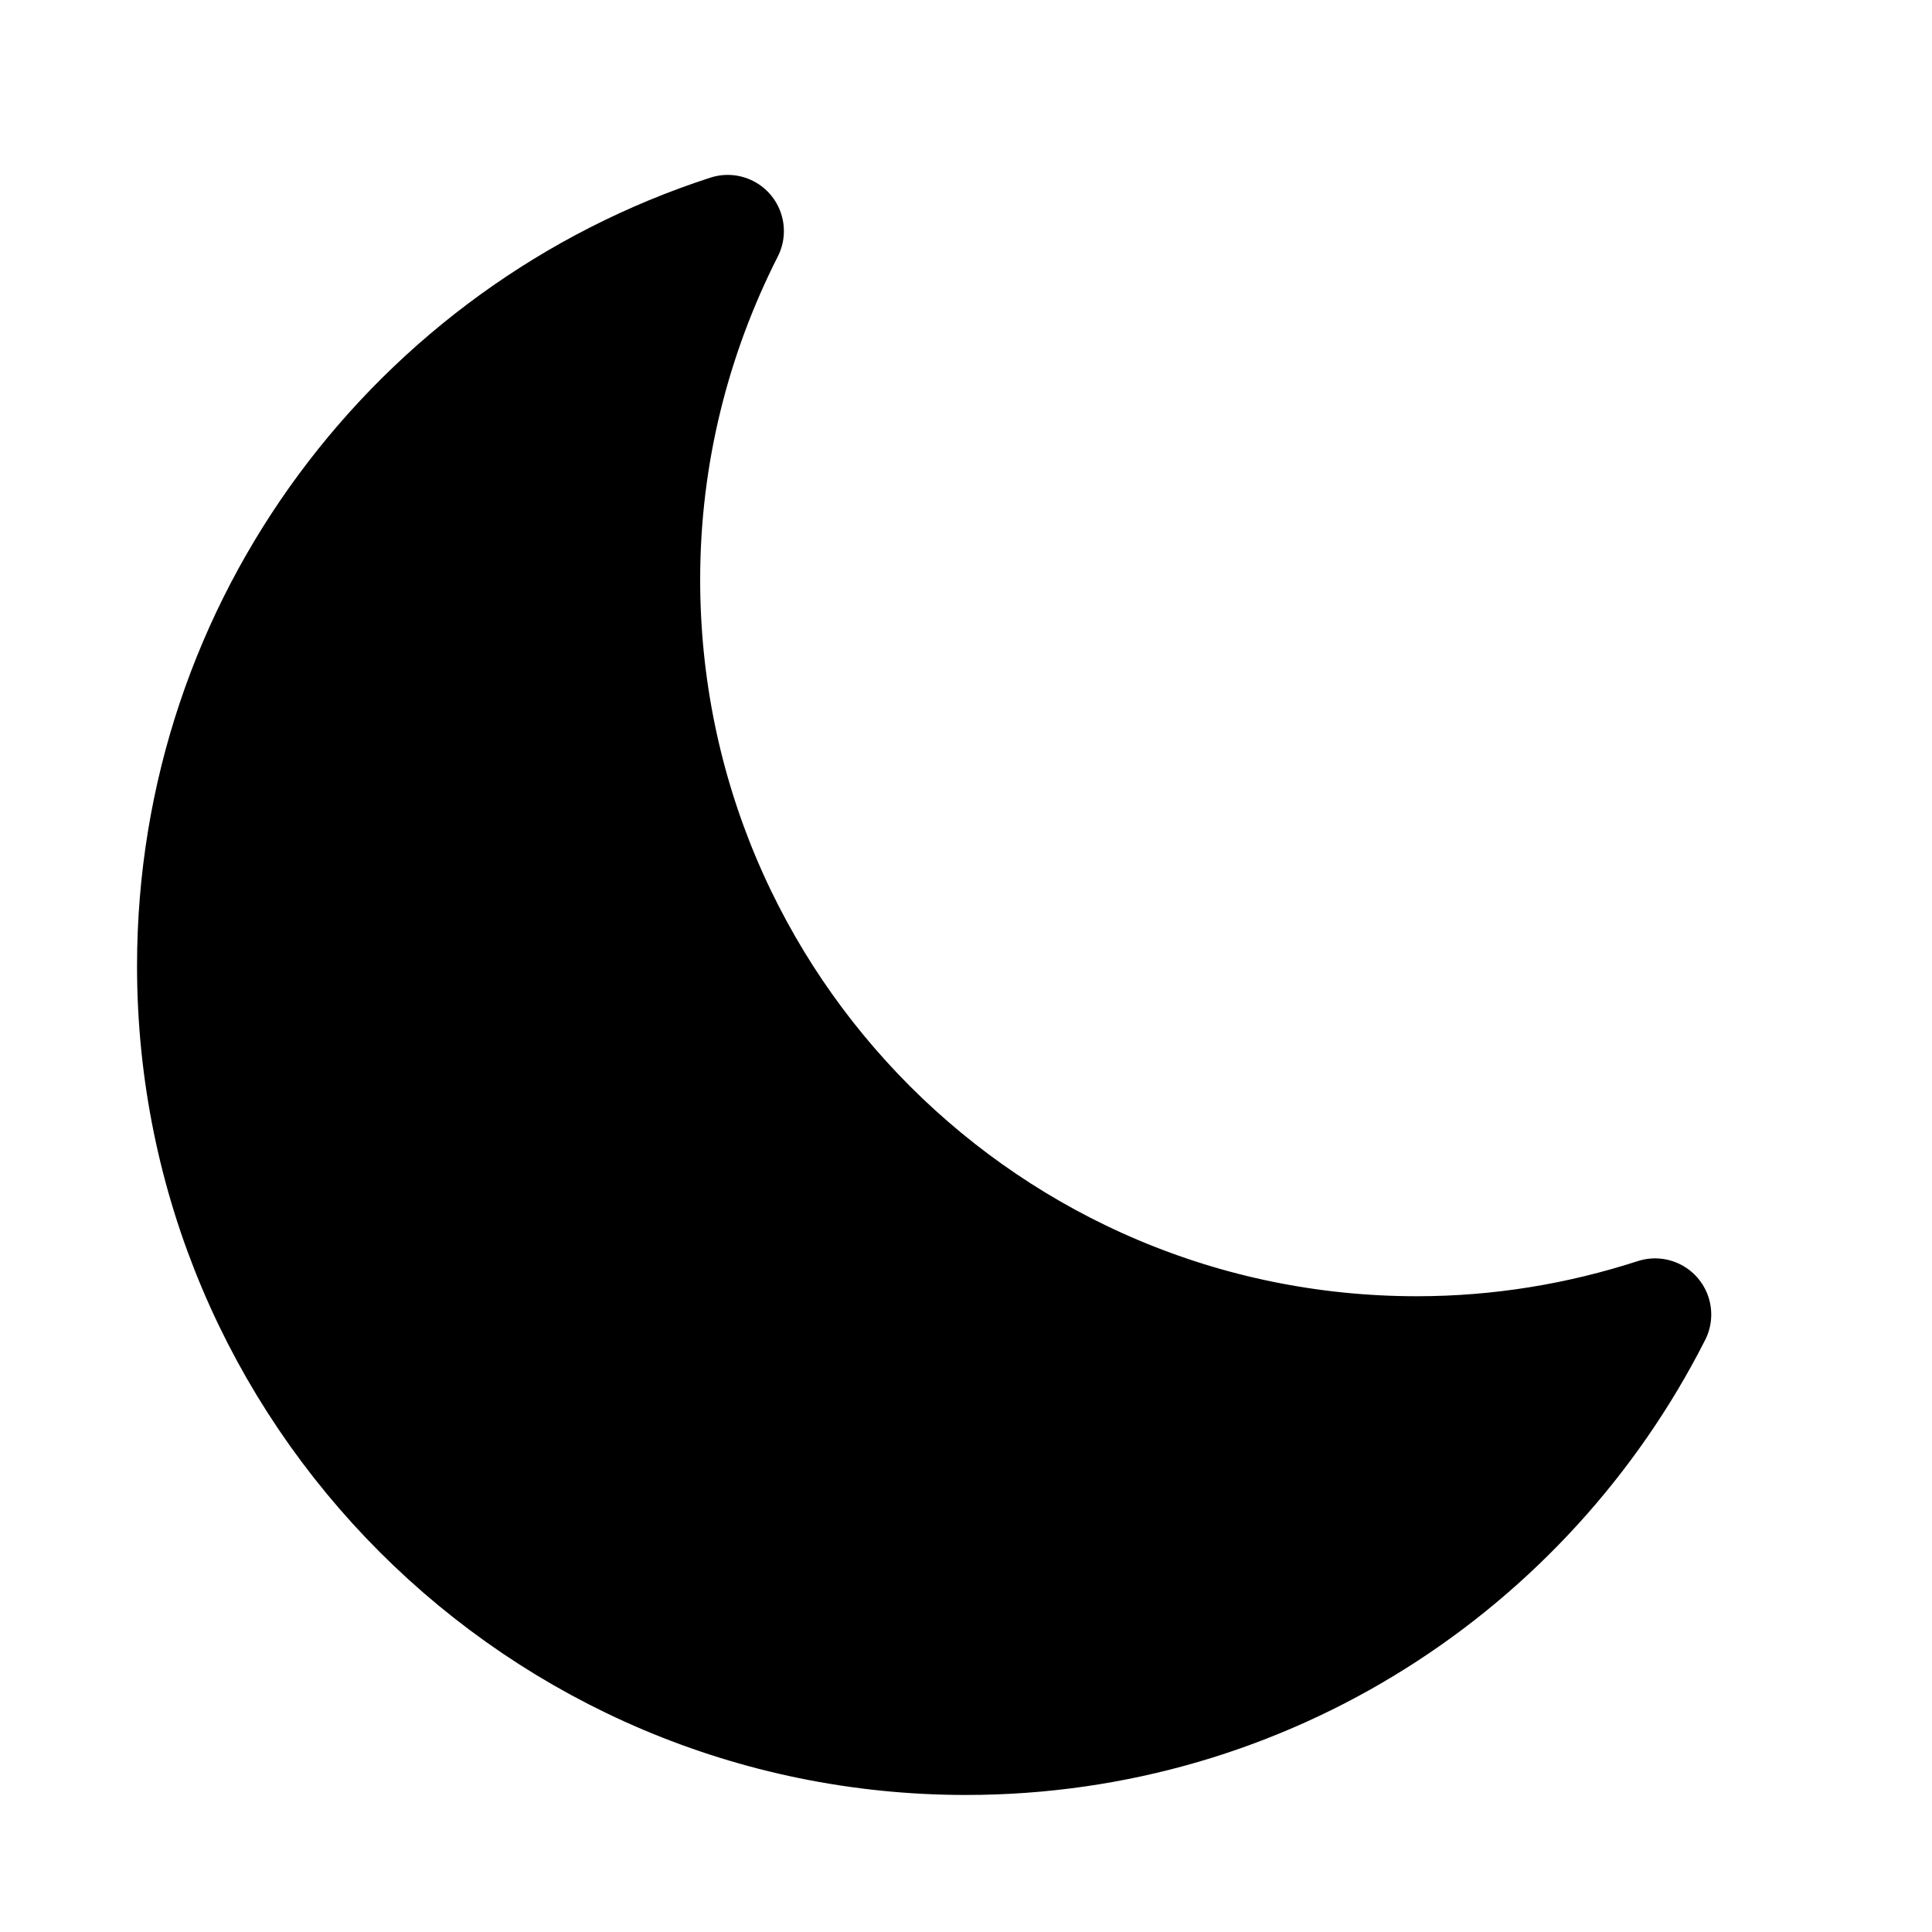 <svg version="1.1" xmlns="http://www.w3.org/2000/svg" viewBox="0 0 172 172">
  <g fill="currentColor" stroke="currentColor" stroke-width="10" stroke-linejoin="round">
    <path
      d="M147.347,117.029c-11.352,22.394 -34.526,37.771 -61.347,37.771c-37.995,0 -68.8,-30.805 -68.8,-68.8c0,-30.587 19.981,-56.485 47.587,-65.429c-4.73,9.328 -7.453,19.849 -7.453,31.029c0,37.995 30.805,68.8 68.8,68.8c7.407,0 14.528,-1.204 21.213,-3.371z"></path>
  </g>
</svg>
